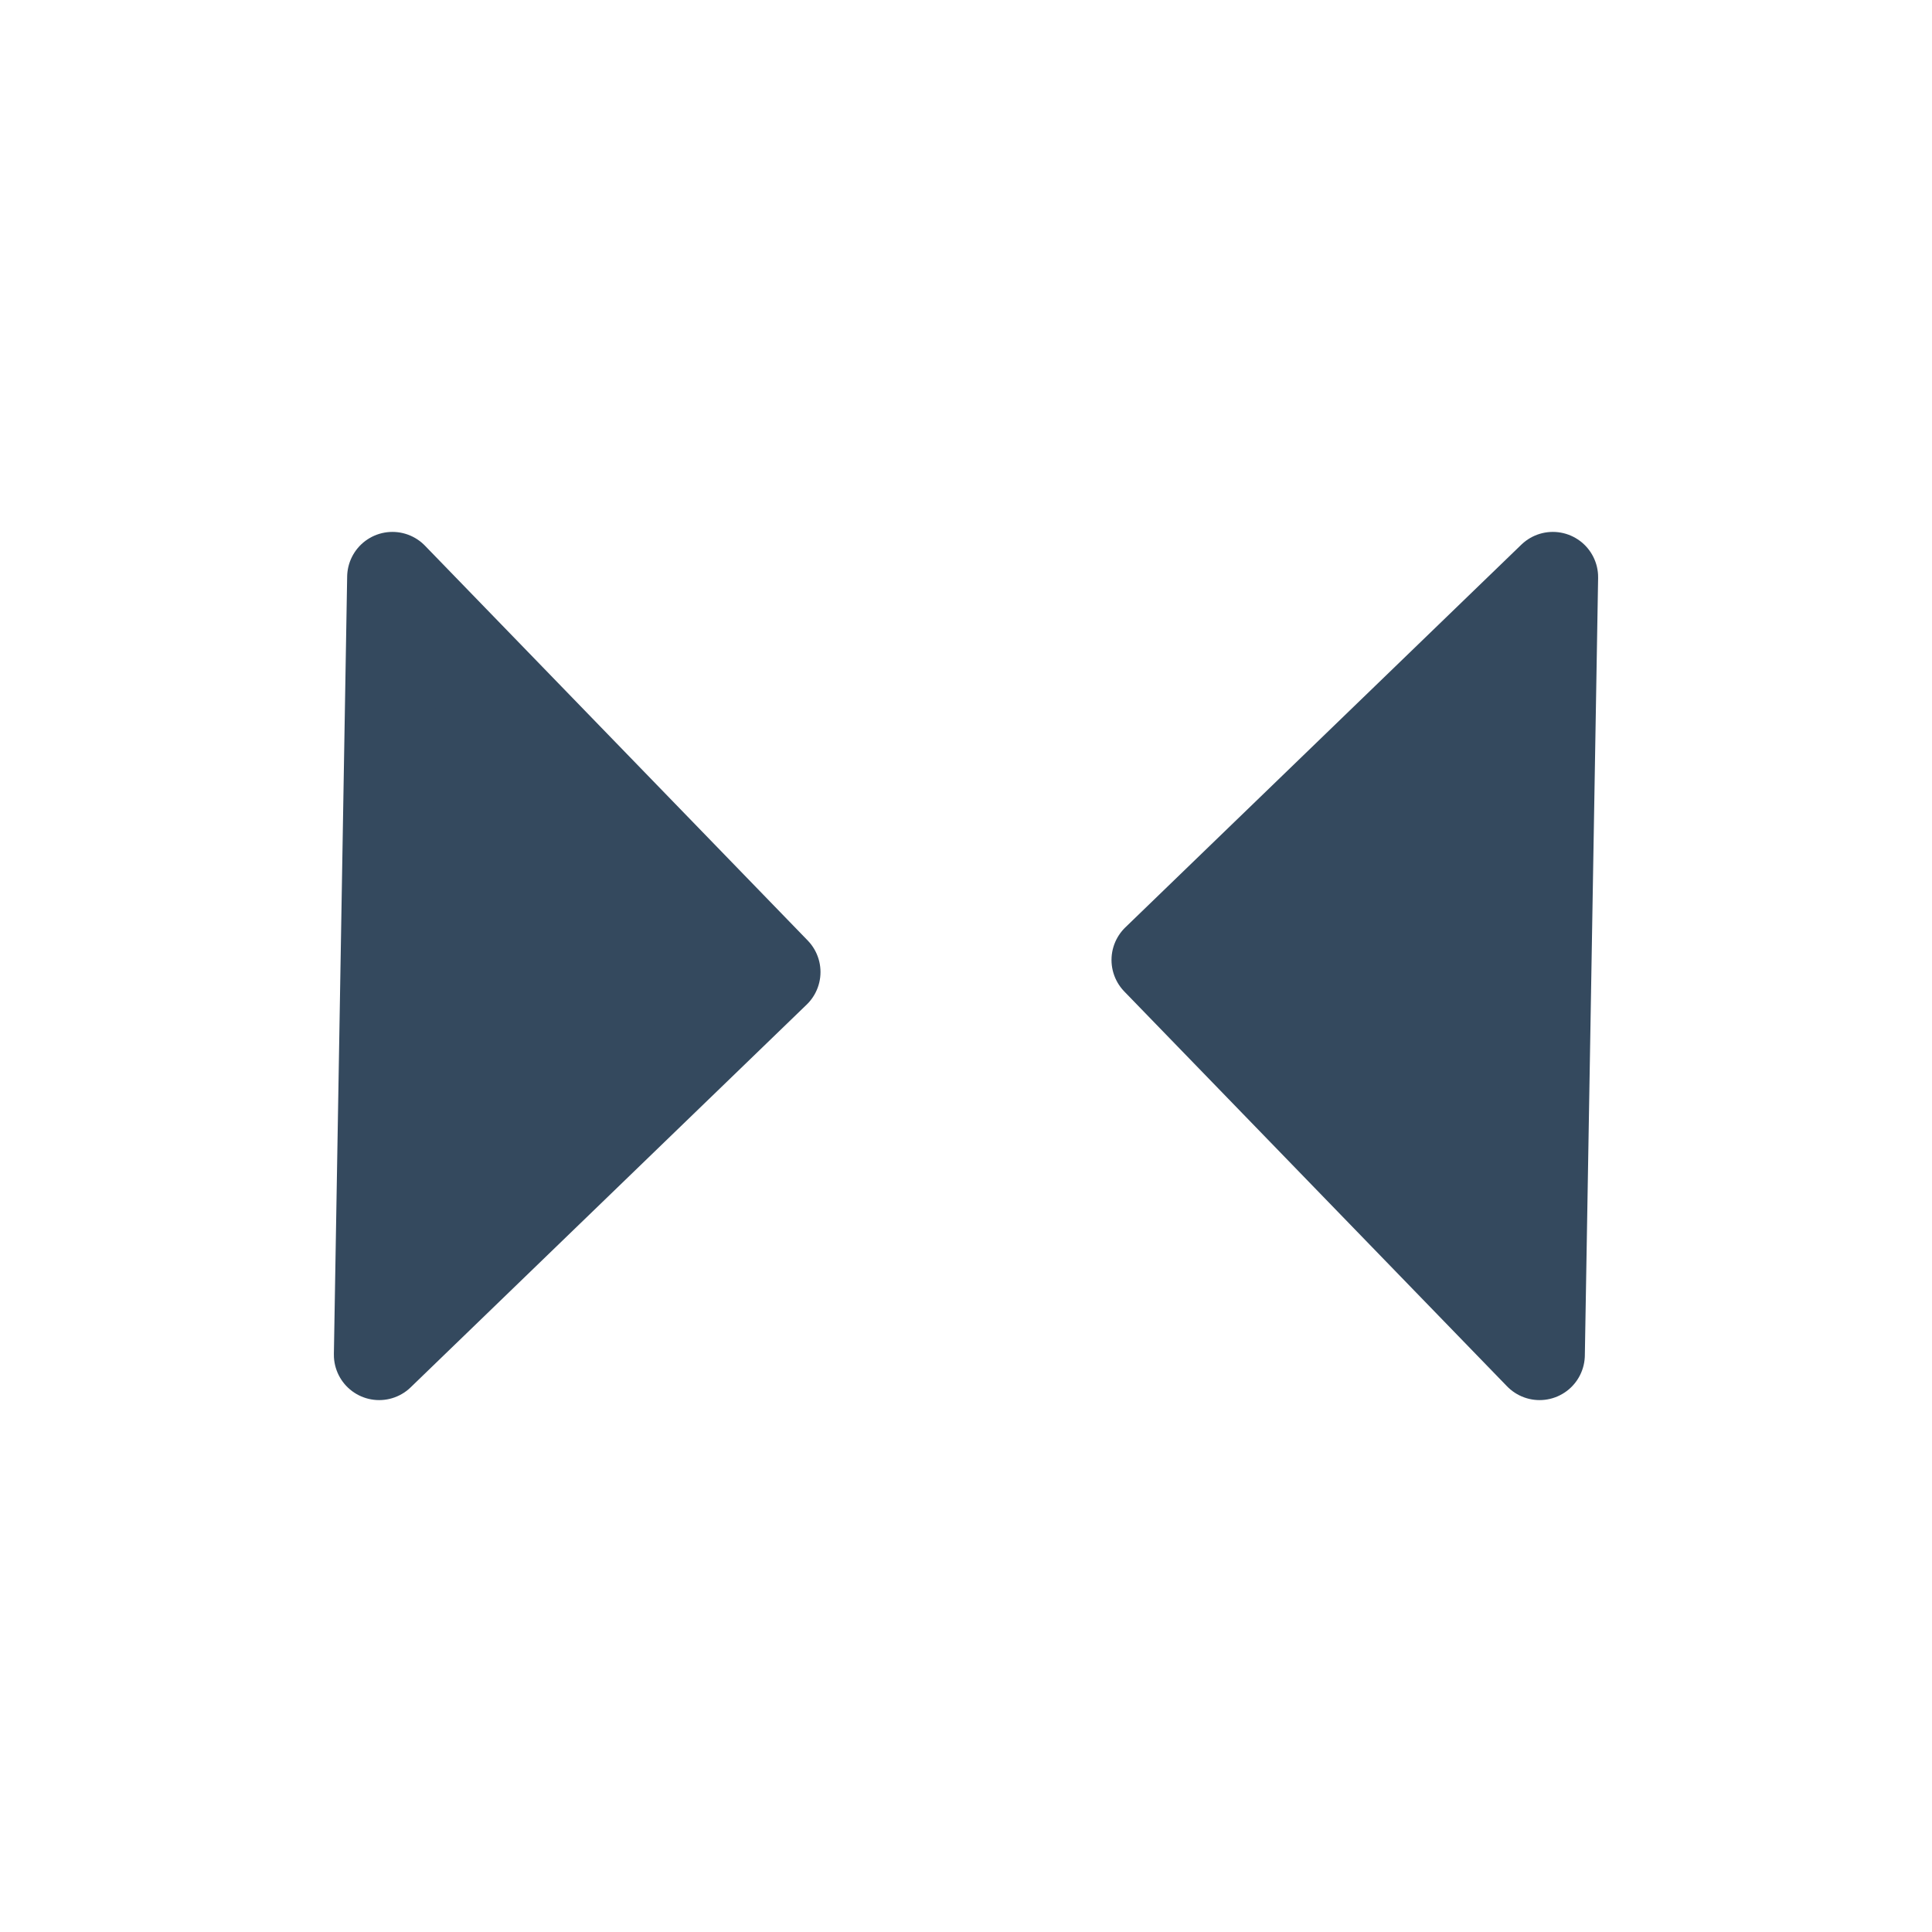 <svg xmlns="http://www.w3.org/2000/svg" viewBox="0 0 16 16"><defs><style>.cls-1{fill:#34495e;stroke:#34495e;stroke-linecap:round;stroke-linejoin:round;stroke-width:0.75px;}</style></defs><title>coll-constraints</title><g id="_3" data-name="3"><polygon class="cls-1" points="6.42 8.05 3.14 11.22 3.25 4.78 6.42 8.05"/><polygon class="cls-1" points="9.58 7.95 12.86 4.78 12.75 11.22 9.58 7.95"/></g></svg>